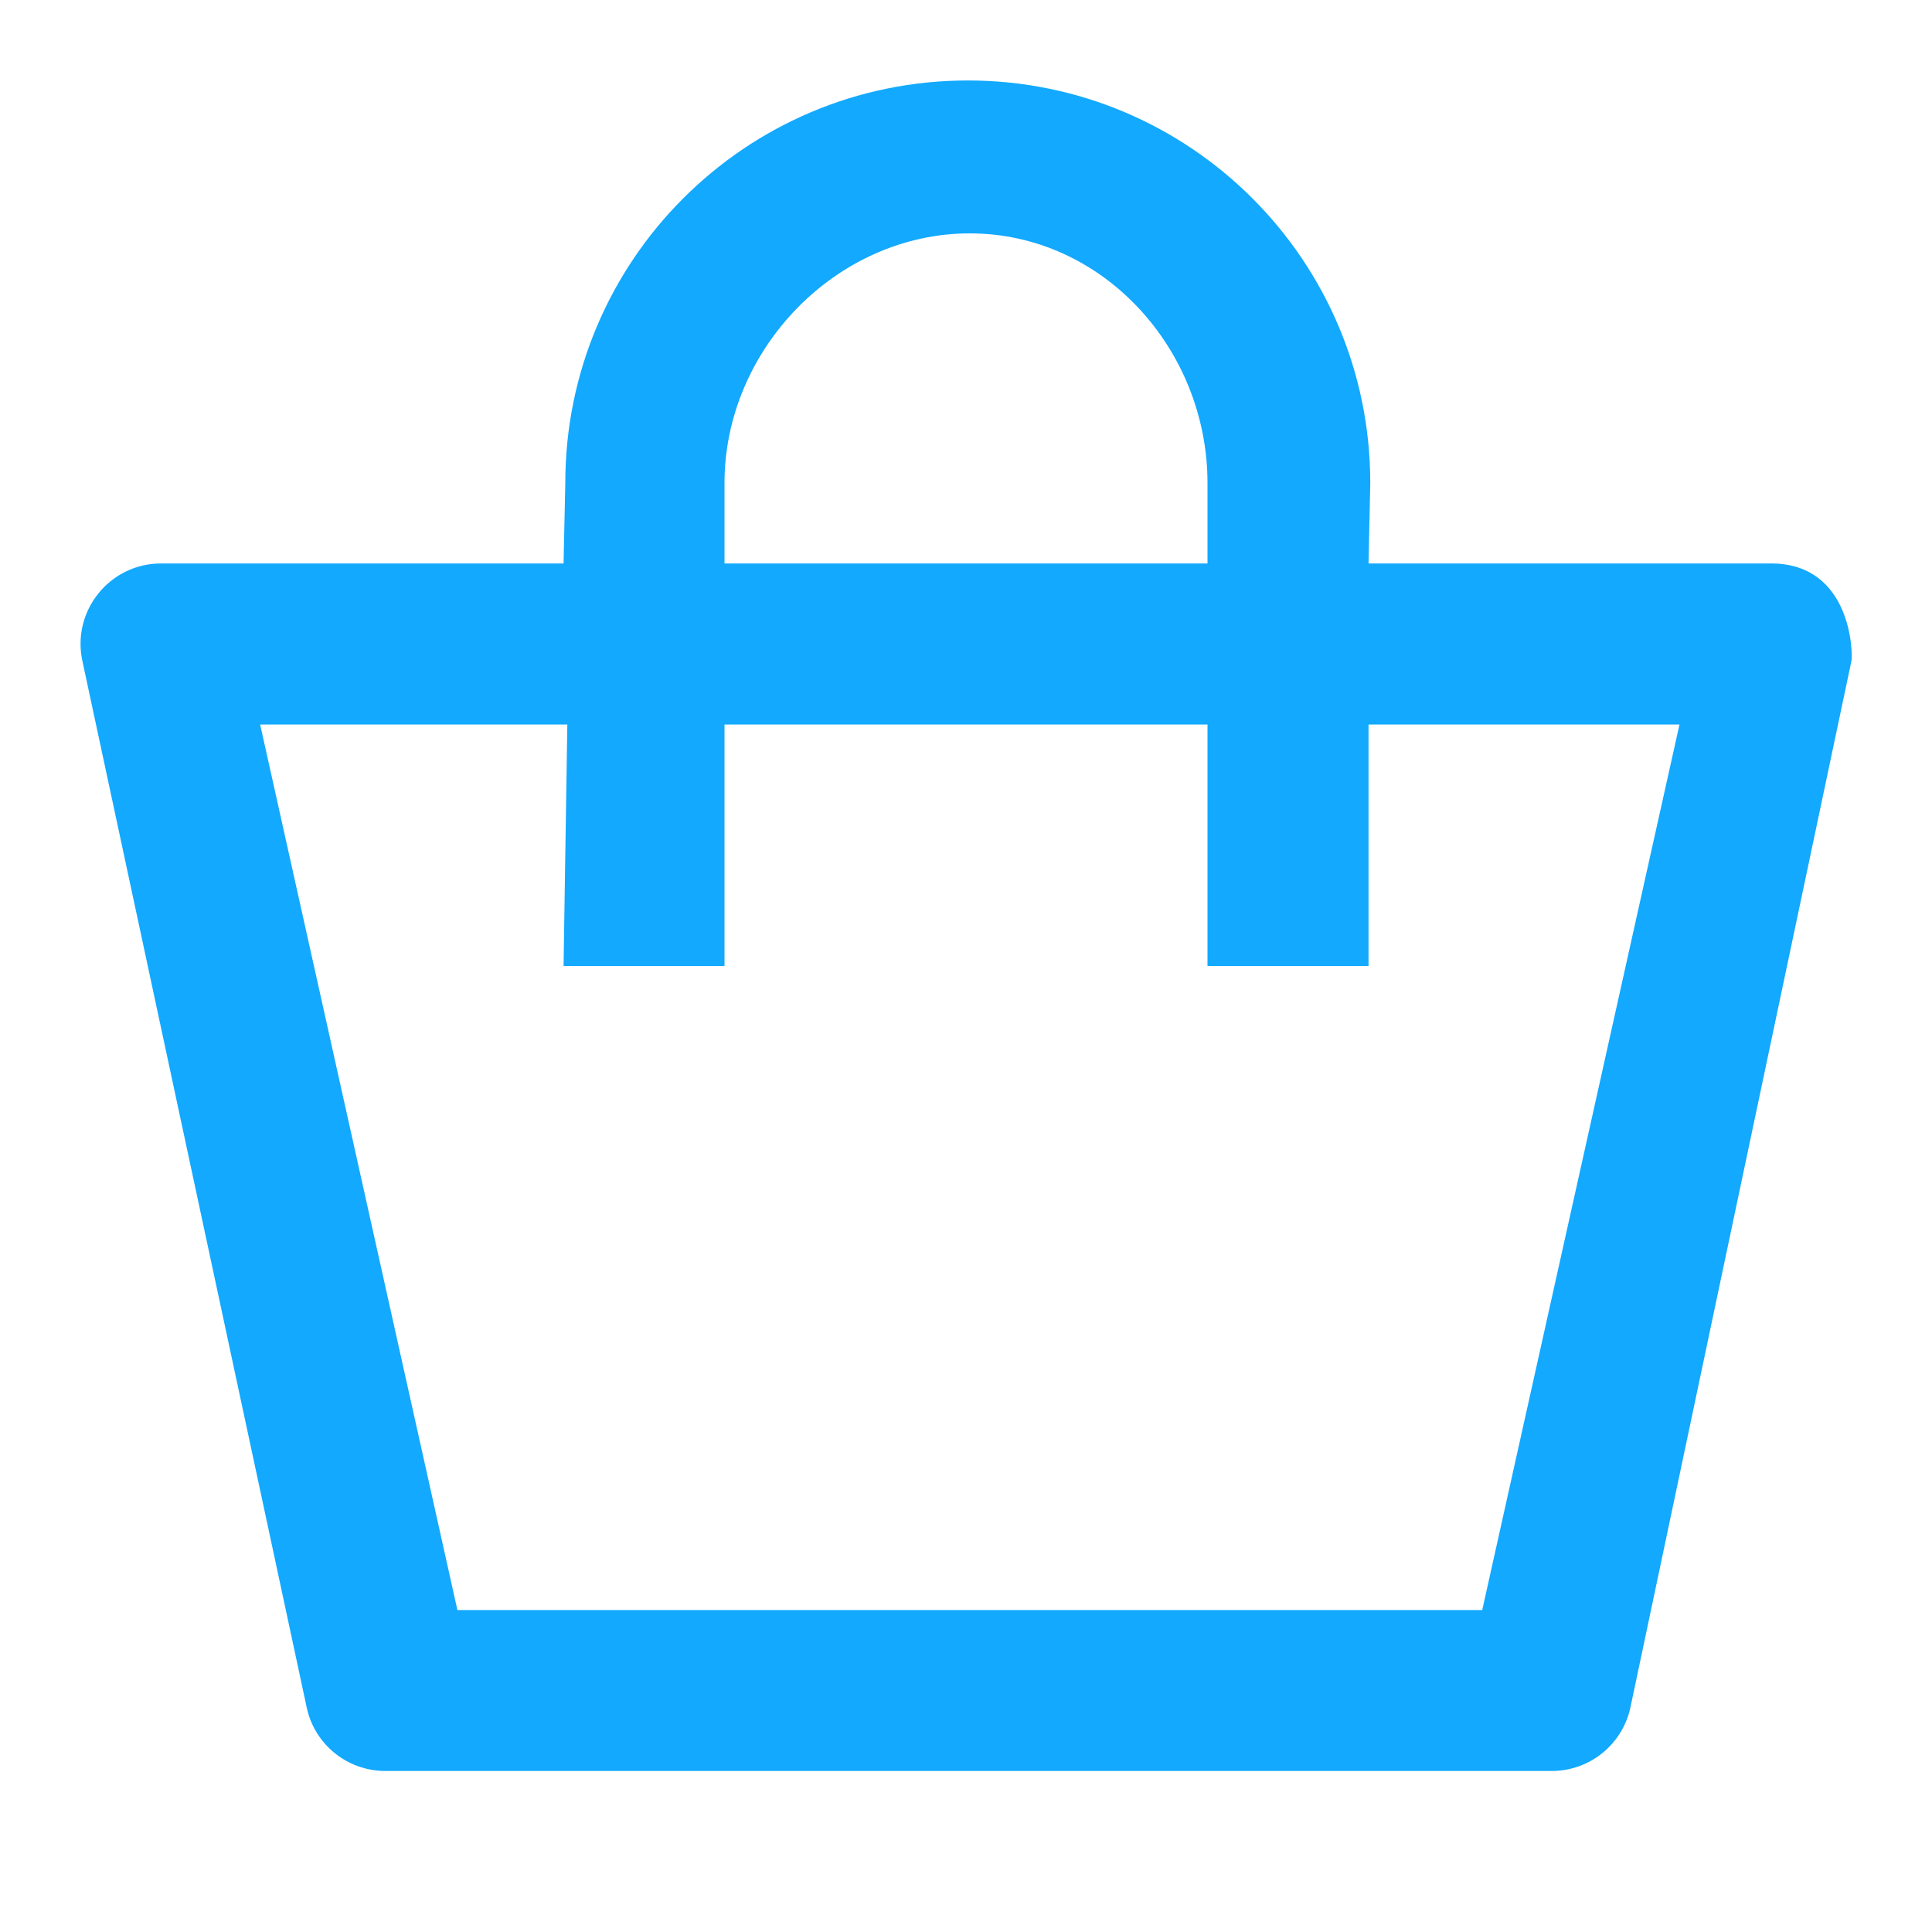 <svg width="20" height="20" viewBox="0 0 20 20" fill="none" xmlns="http://www.w3.org/2000/svg">
<path fill-rule="evenodd" clip-rule="evenodd" d="M19.165 6.847C19.184 6.766 19.167 5.833 18.334 5.833H14.167L14.185 5C14.185 2.698 12.32 0.833 10.019 0.833C7.718 0.833 5.852 2.698 5.852 5L5.834 5.833H1.667C1.134 5.833 0.738 6.327 0.854 6.847L3.174 17.671C3.254 18.057 3.594 18.333 3.989 18.333H16.064C16.458 18.333 16.798 18.057 16.879 17.671L19.165 6.847ZM14.167 7.5V10H12.5V7.5H7.5V10H5.834L5.873 7.5H2.693L4.735 16.667H15.344L17.386 7.5H14.167ZM10.039 2.416C11.42 2.416 12.5 3.619 12.5 5V5.833H7.5V5C7.5 3.619 8.659 2.416 10.039 2.416Z" fill="#12A9FF"/>
</svg>
